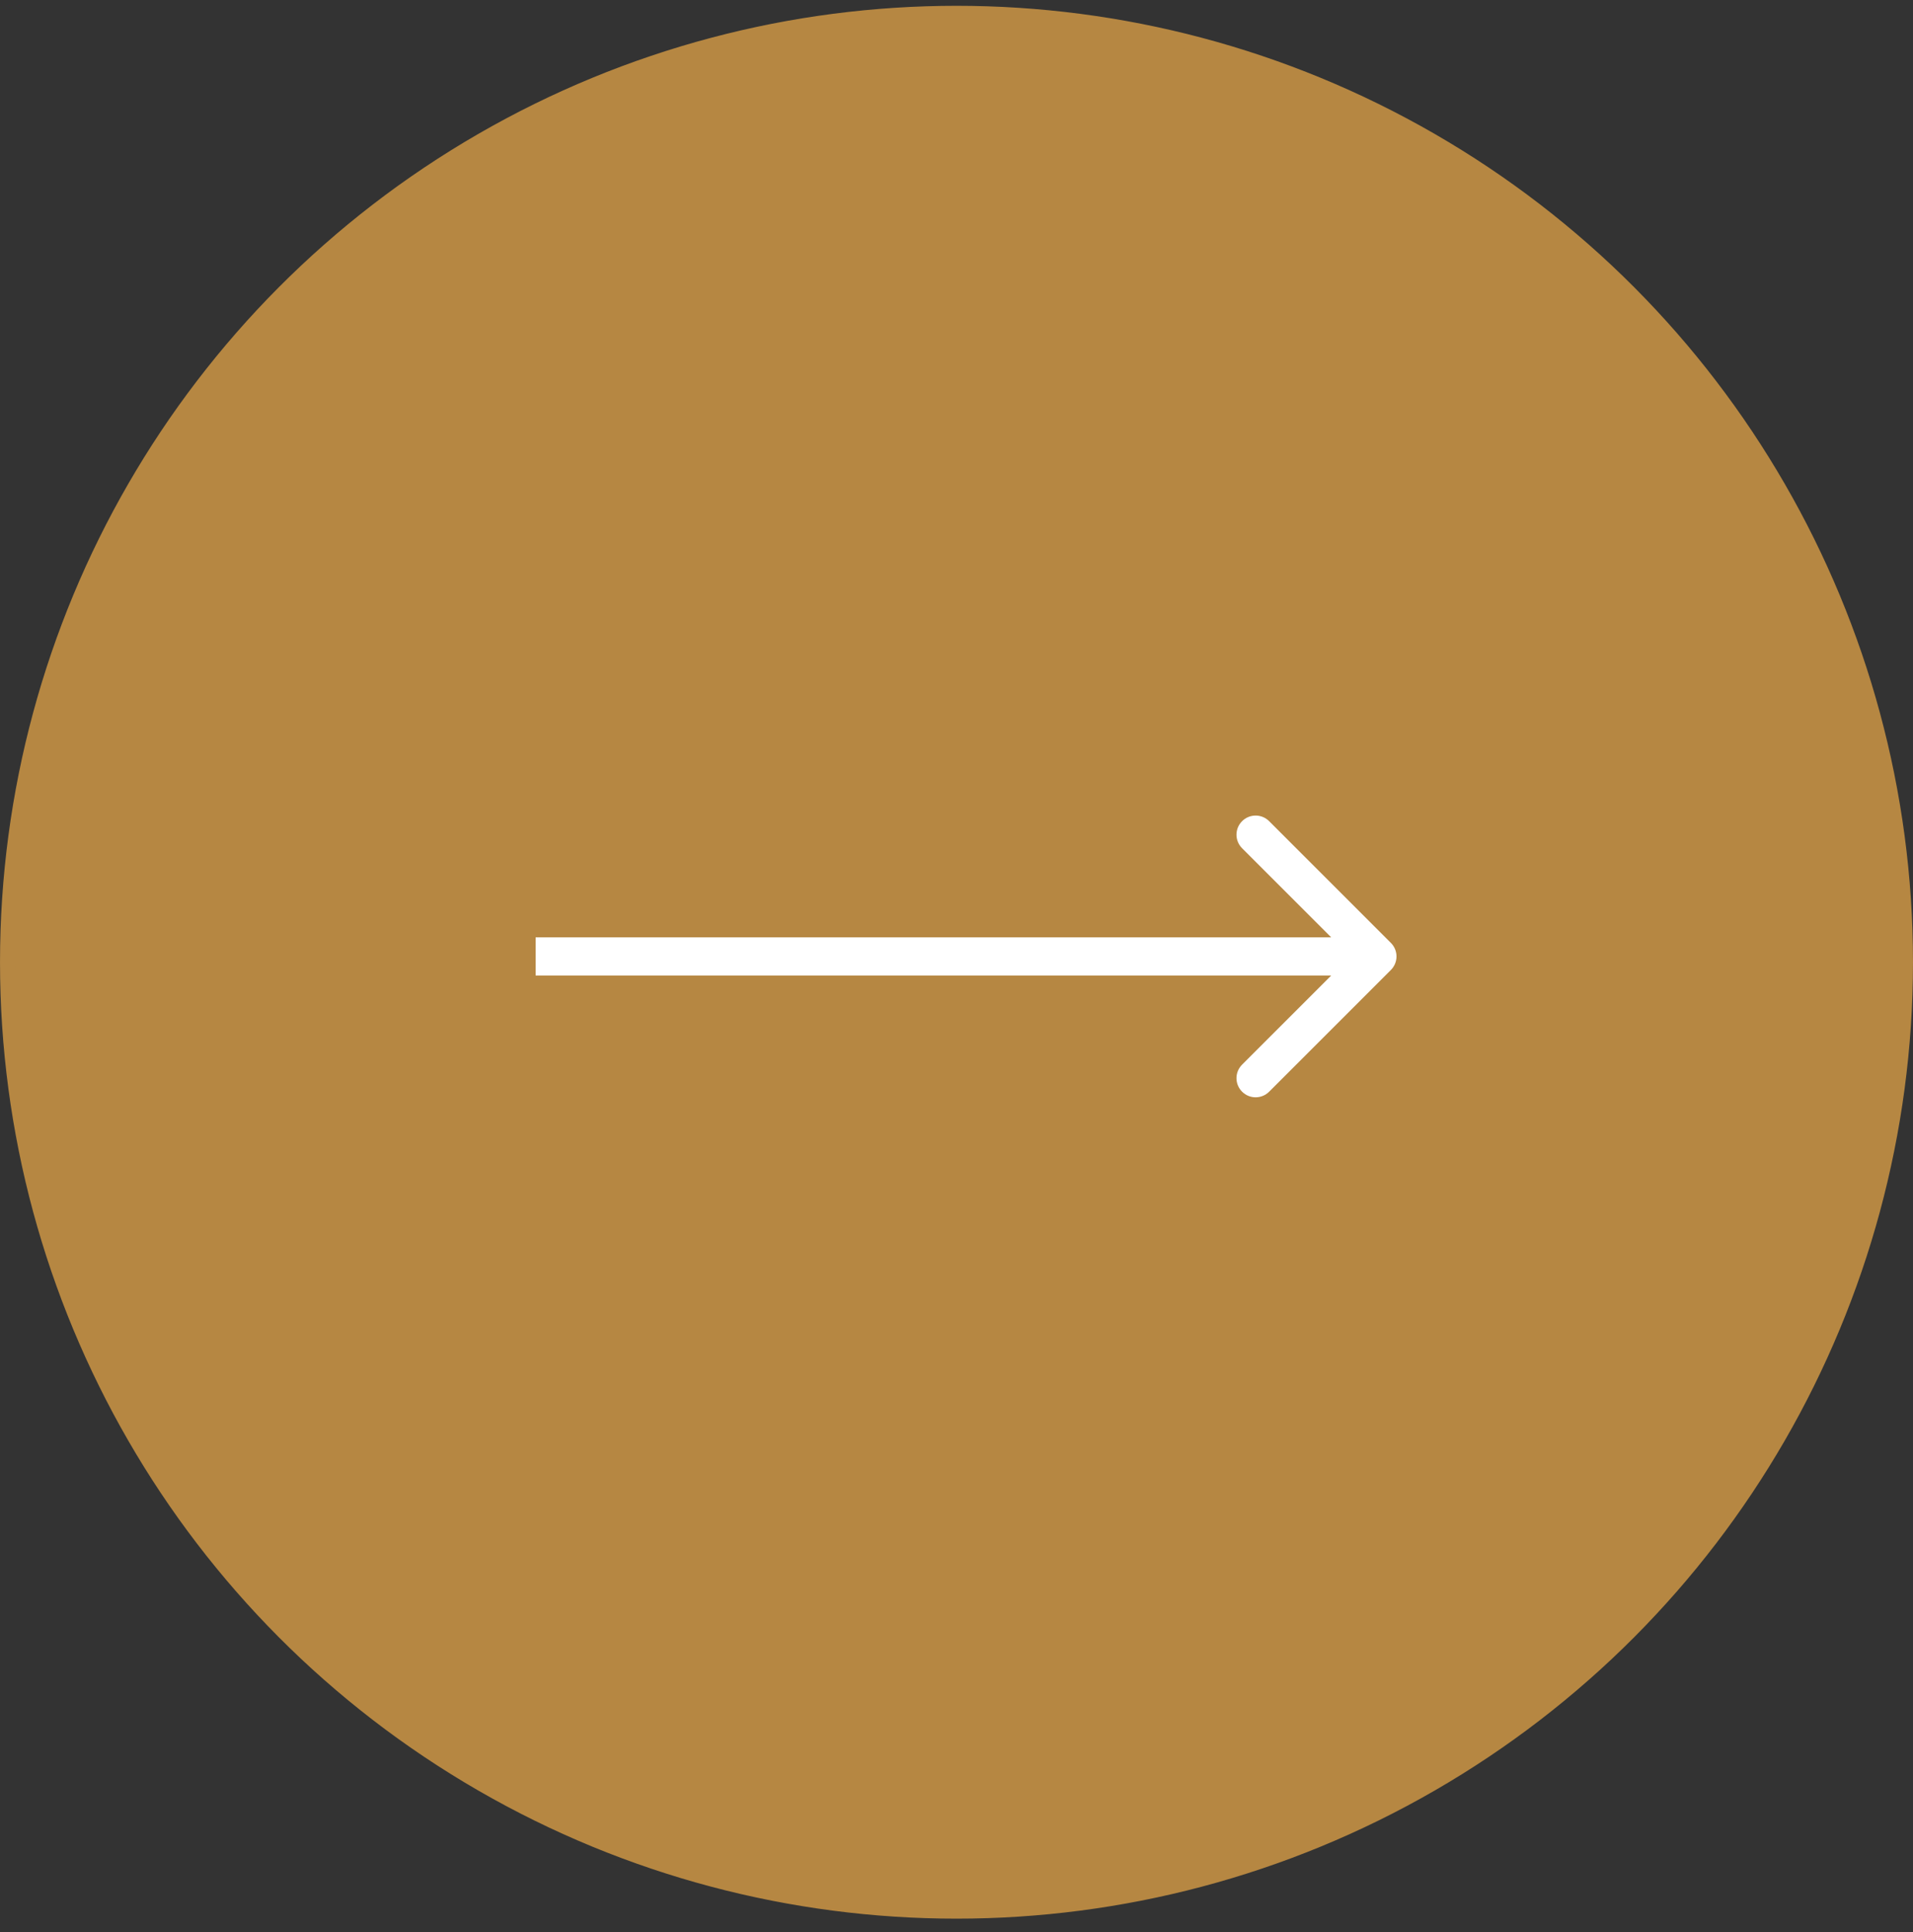 <svg width="100" height="101" viewBox="0 0 100 101" fill="none" xmlns="http://www.w3.org/2000/svg">
<rect x="0" y="0" width="100" height="101" fill="#333333" stroke="none"/>
<circle cx="50" cy="50.303" r="49.611" fill="#B68742" stroke="#B68742" stroke-width="0.777"/>
<path d="M72.707 50.707C73.098 50.317 73.098 49.683 72.707 49.293L66.343 42.929C65.953 42.538 65.32 42.538 64.929 42.929C64.538 43.319 64.538 43.953 64.929 44.343L70.586 50L64.929 55.657C64.538 56.047 64.538 56.681 64.929 57.071C65.32 57.462 65.953 57.462 66.343 57.071L72.707 50.707ZM28 51L72 51L72 49L28 49L28 51Z" fill="white"/>
</svg>
